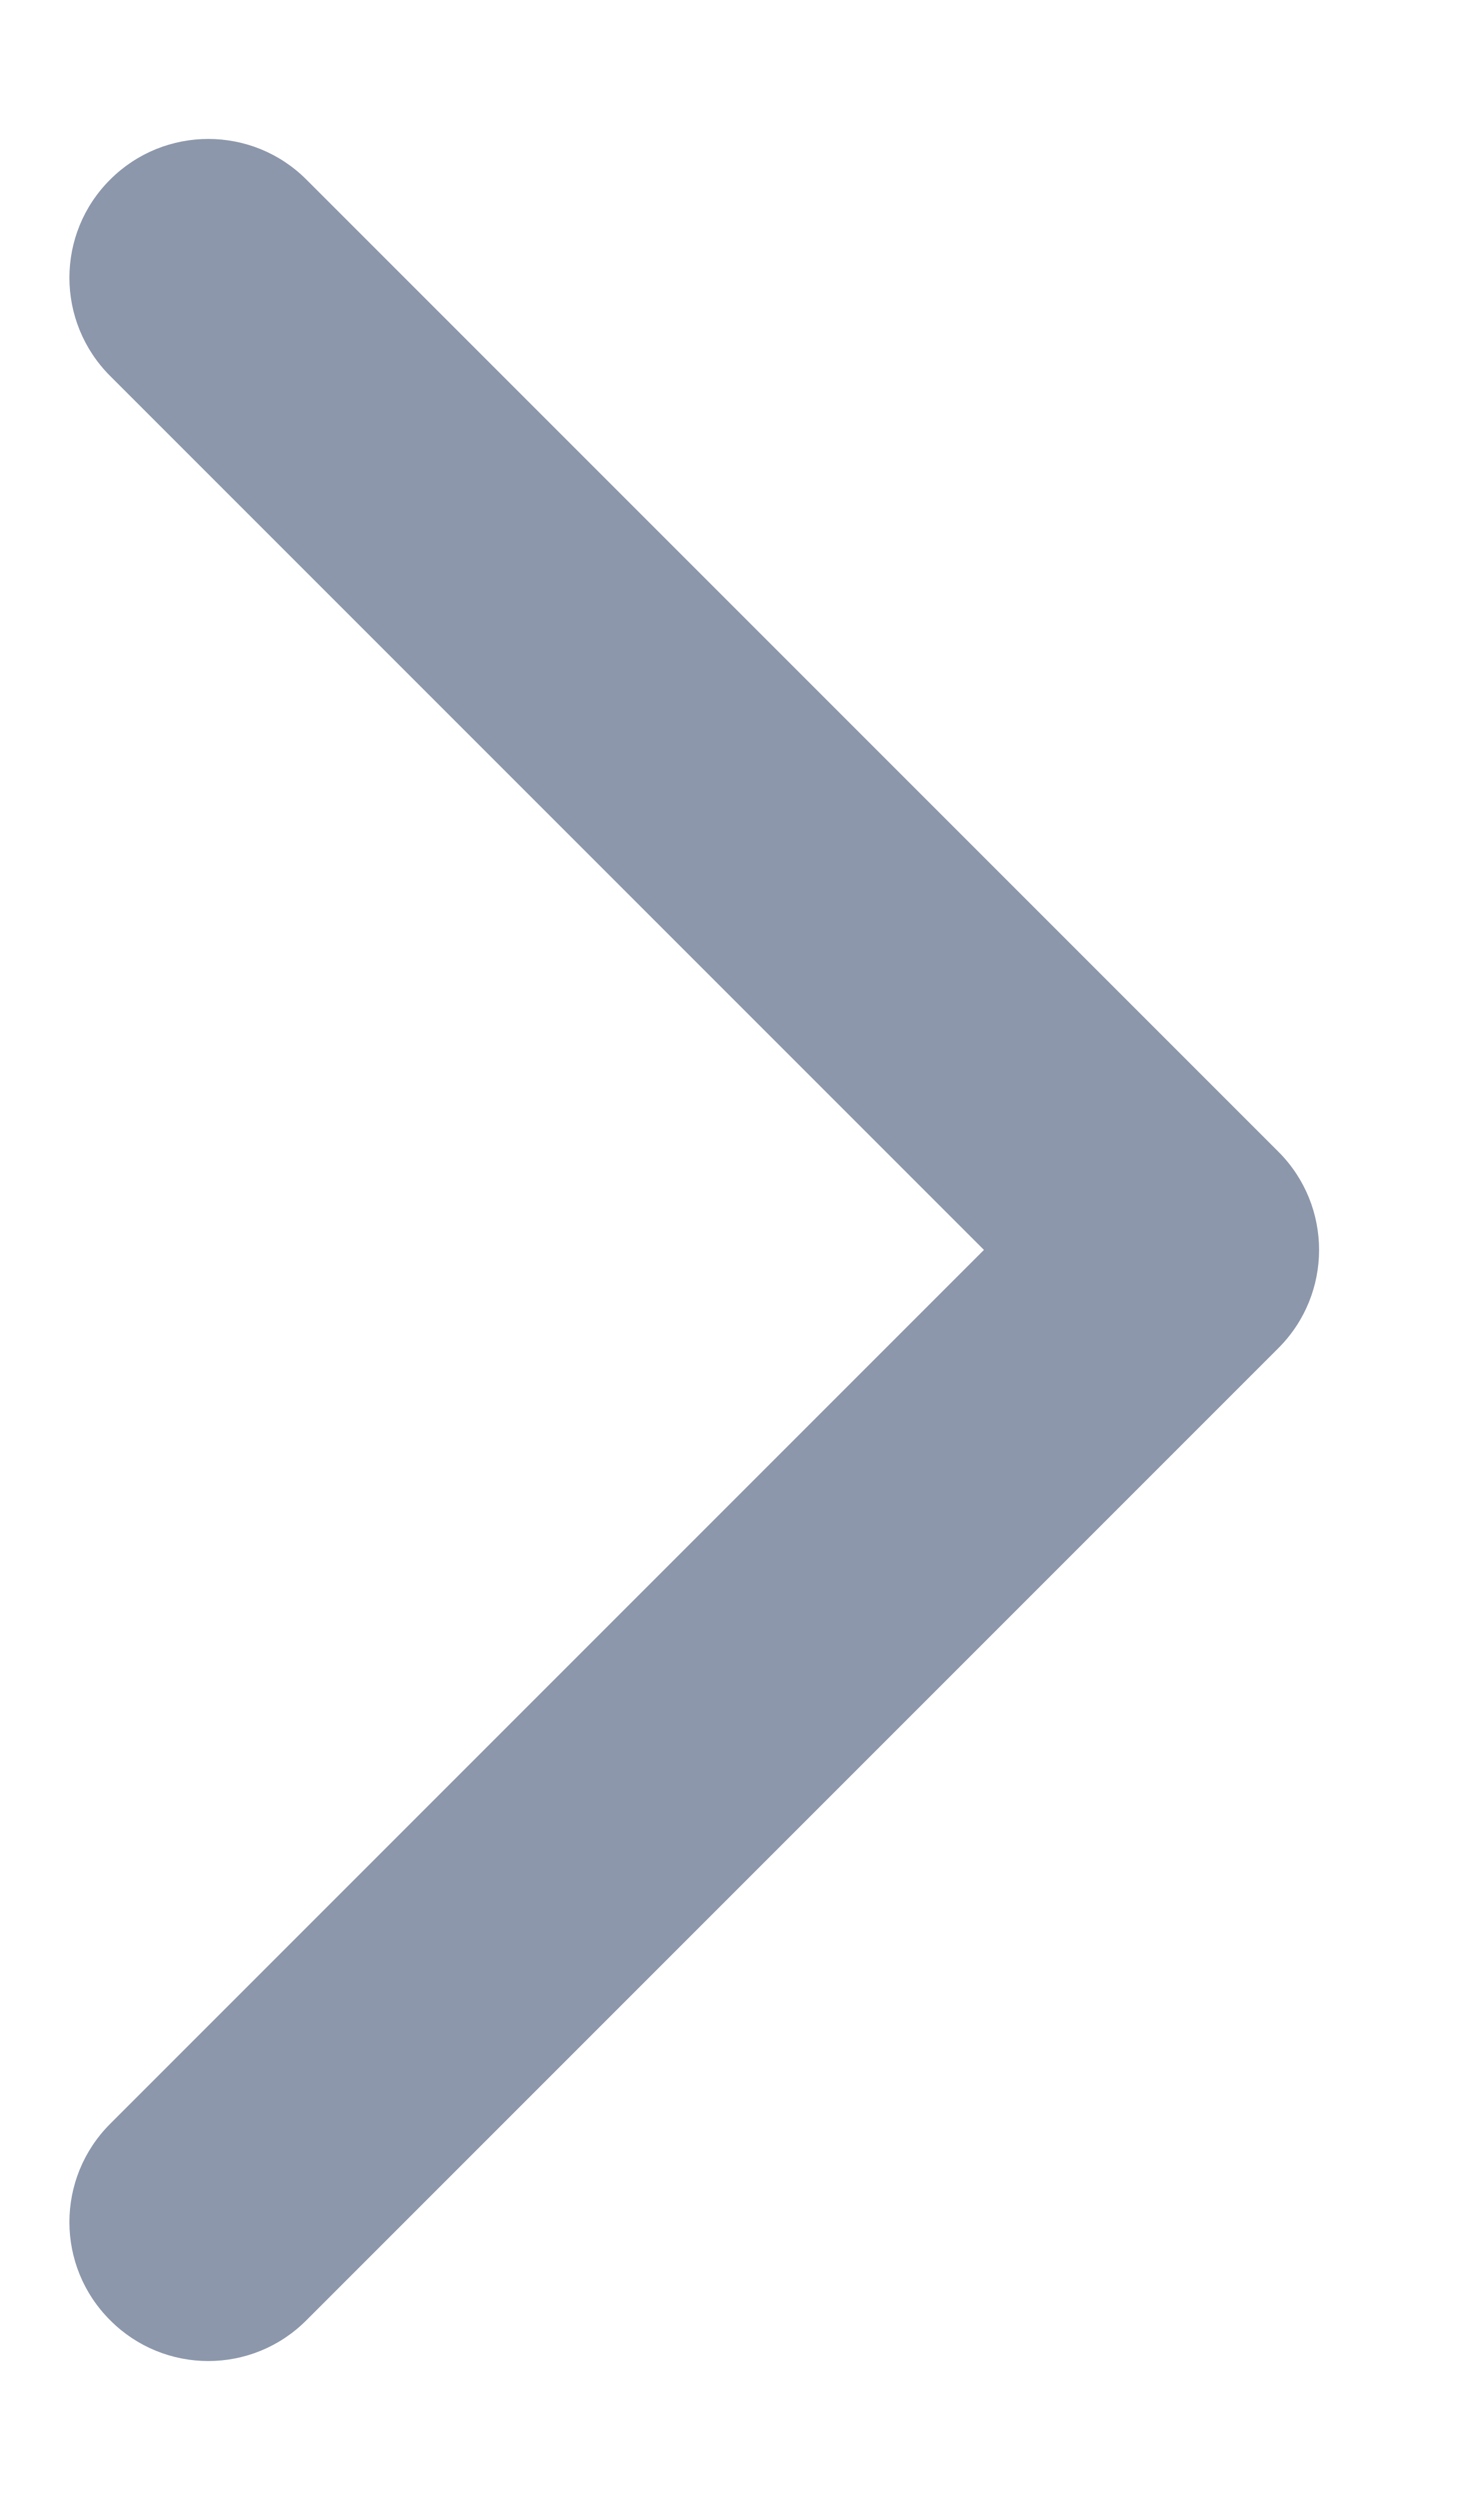 <svg width="7" height="12" viewBox="0 0 7 12" fill="none" xmlns="http://www.w3.org/2000/svg">
<path fill-rule="evenodd" clip-rule="evenodd" d="M0.529 0.862C0.268 1.122 0.268 1.544 0.529 1.805L4.724 6L0.529 10.195C0.268 10.456 0.268 10.878 0.529 11.138C0.789 11.399 1.211 11.399 1.471 11.138L6.138 6.471C6.398 6.211 6.398 5.789 6.138 5.529L1.471 0.862C1.211 0.602 0.789 0.602 0.529 0.862Z" fill="#8C97AB"/>
</svg>
